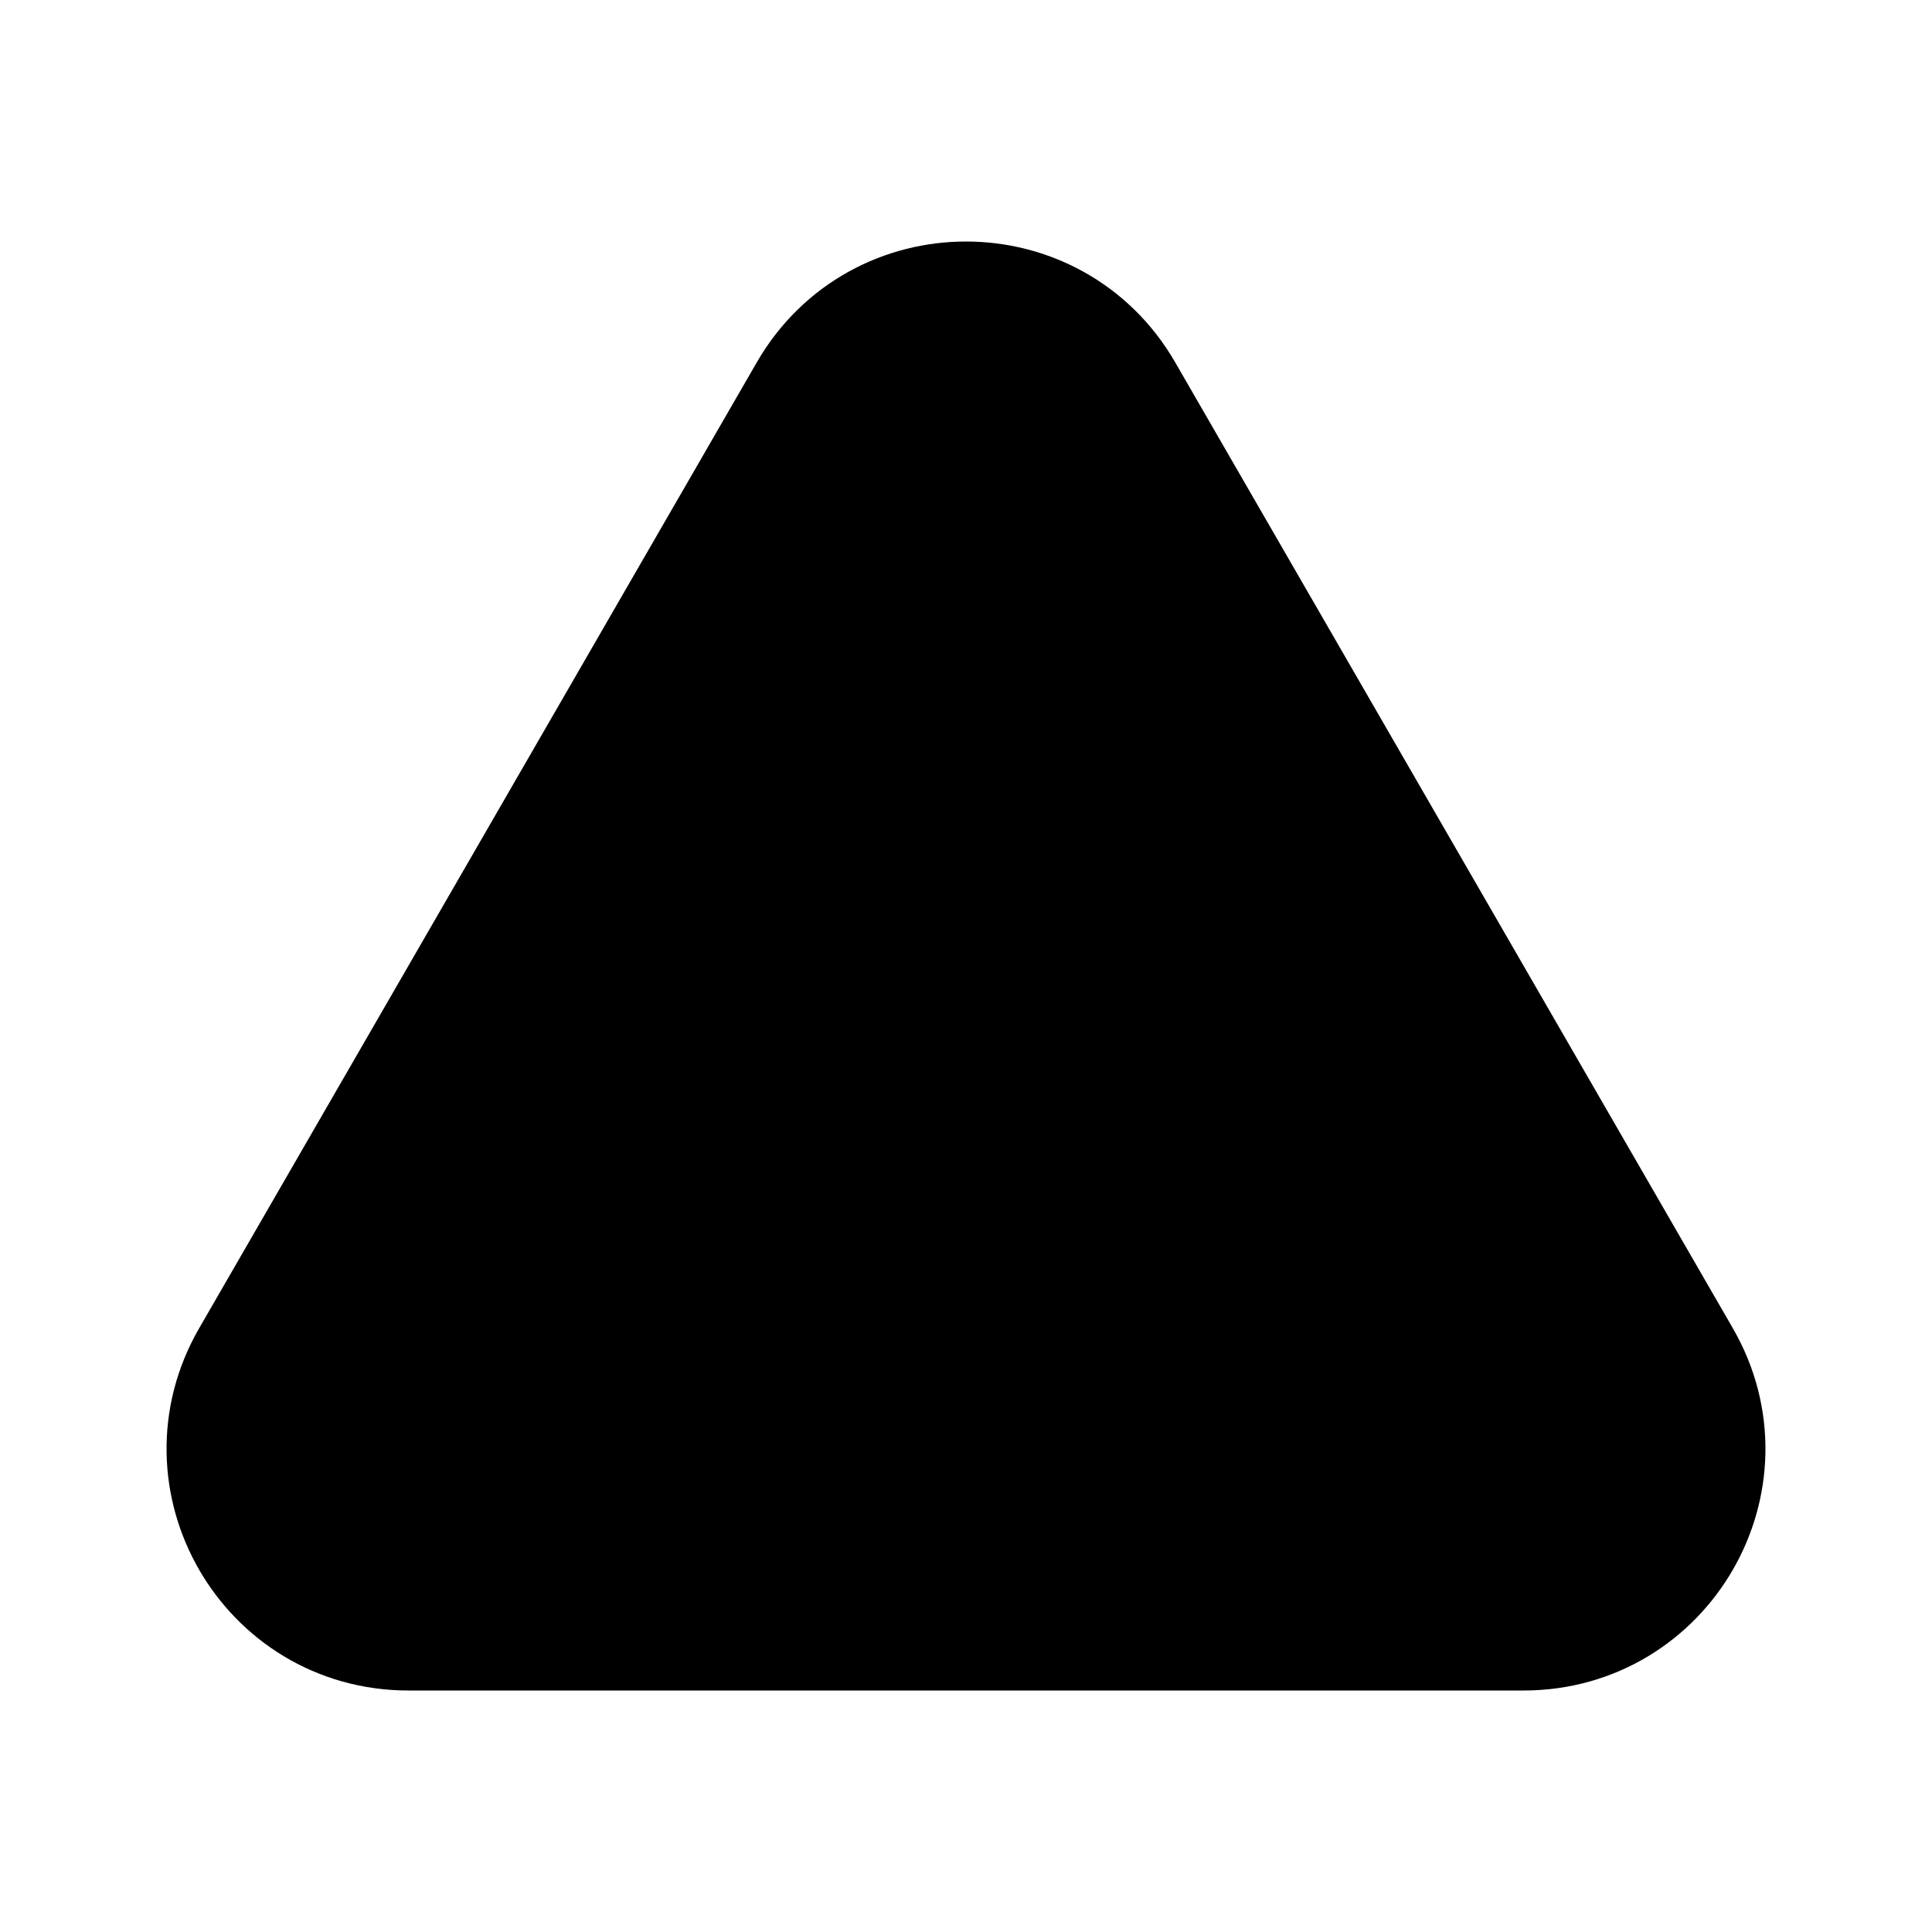 <svg xmlns="http://www.w3.org/2000/svg" class="humbleicons__icon" width="1em" height="1em"  viewBox="0 0 24 24" style="top: .125em; position: relative;">
  <path stroke="currentColor" stroke-width="2" d="M10.268 5c.77-1.333 2.694-1.333 3.464 0l6.928 12c.77 1.333-.192 3-1.732 3H5.072c-1.54 0-2.502-1.667-1.732-3l6.928-12z"/>
  <path fill="currentColor" d="M10.59 9.083l.334 4a1 1 0 00.996.917h.16a1 1 0 00.996-.917l.334-4A1 1 0 0012.413 8h-.826a1 1 0 00-.997 1.083z"/>
  <circle cx="12" cy="16.5" r="1.5" fill="currentColor"/>
</svg>
